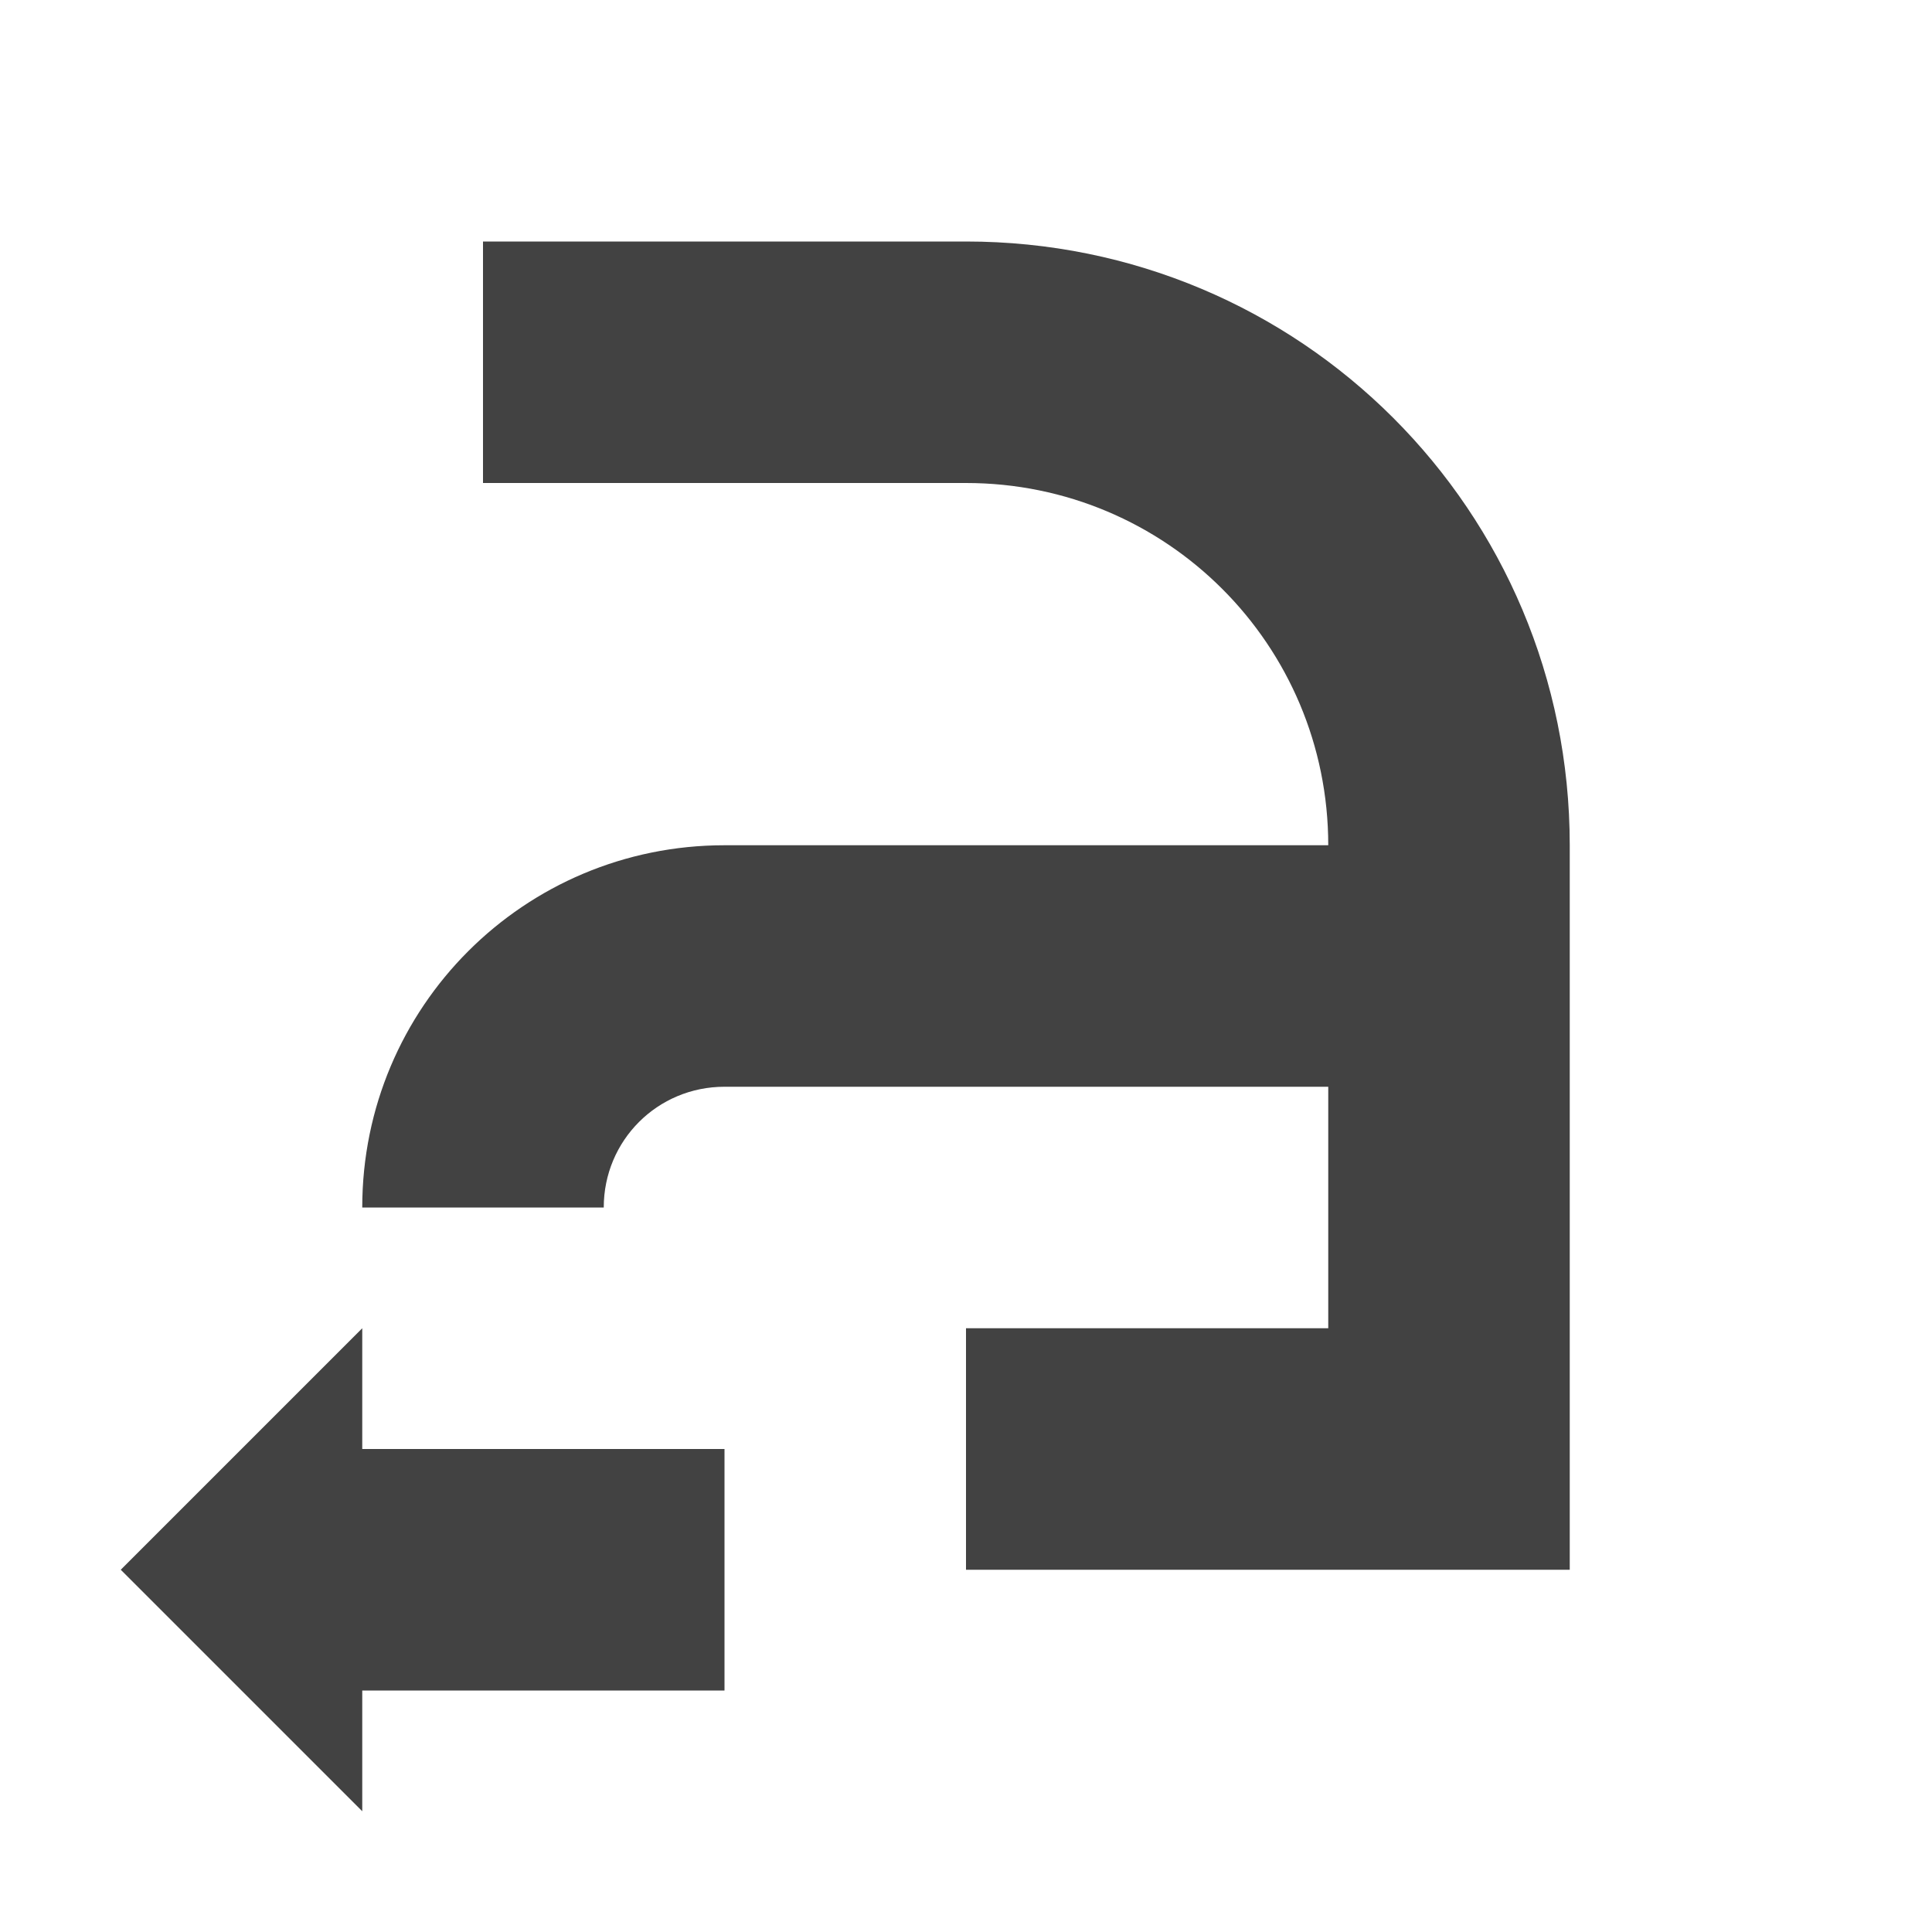 <?xml version="1.0" encoding="UTF-8"?>
<svg xmlns="http://www.w3.org/2000/svg" xmlns:xlink="http://www.w3.org/1999/xlink" width="16px" height="16px" viewBox="0 0 16 16" version="1.1">
<g id="surface1">
<defs>
  <style id="current-color-scheme" type="text/css">
   .ColorScheme-Text { color:#424242; } .ColorScheme-Highlight { color:#eeeeee; }
  </style>
 </defs>
<path style="fill:currentColor" class="ColorScheme-Text" d="M 4 2 L 4 4 L 8 4 C 9.66 4 11 5.34 11 7 L 6 7 C 4.34 7 3 8.34 3 10 L 5 10 C 5 9.445 5.445 9 6 9 L 11 9 L 11 11 L 8 11 L 8 13 L 13 13 L 13 7 C 13 4.23 10.77 2 8 2 Z M 3 11 L 1 13 L 3 15 L 3 14 L 6 14 L 6 12 L 3 12 Z M 3 11 "/>
</g>
</svg>
